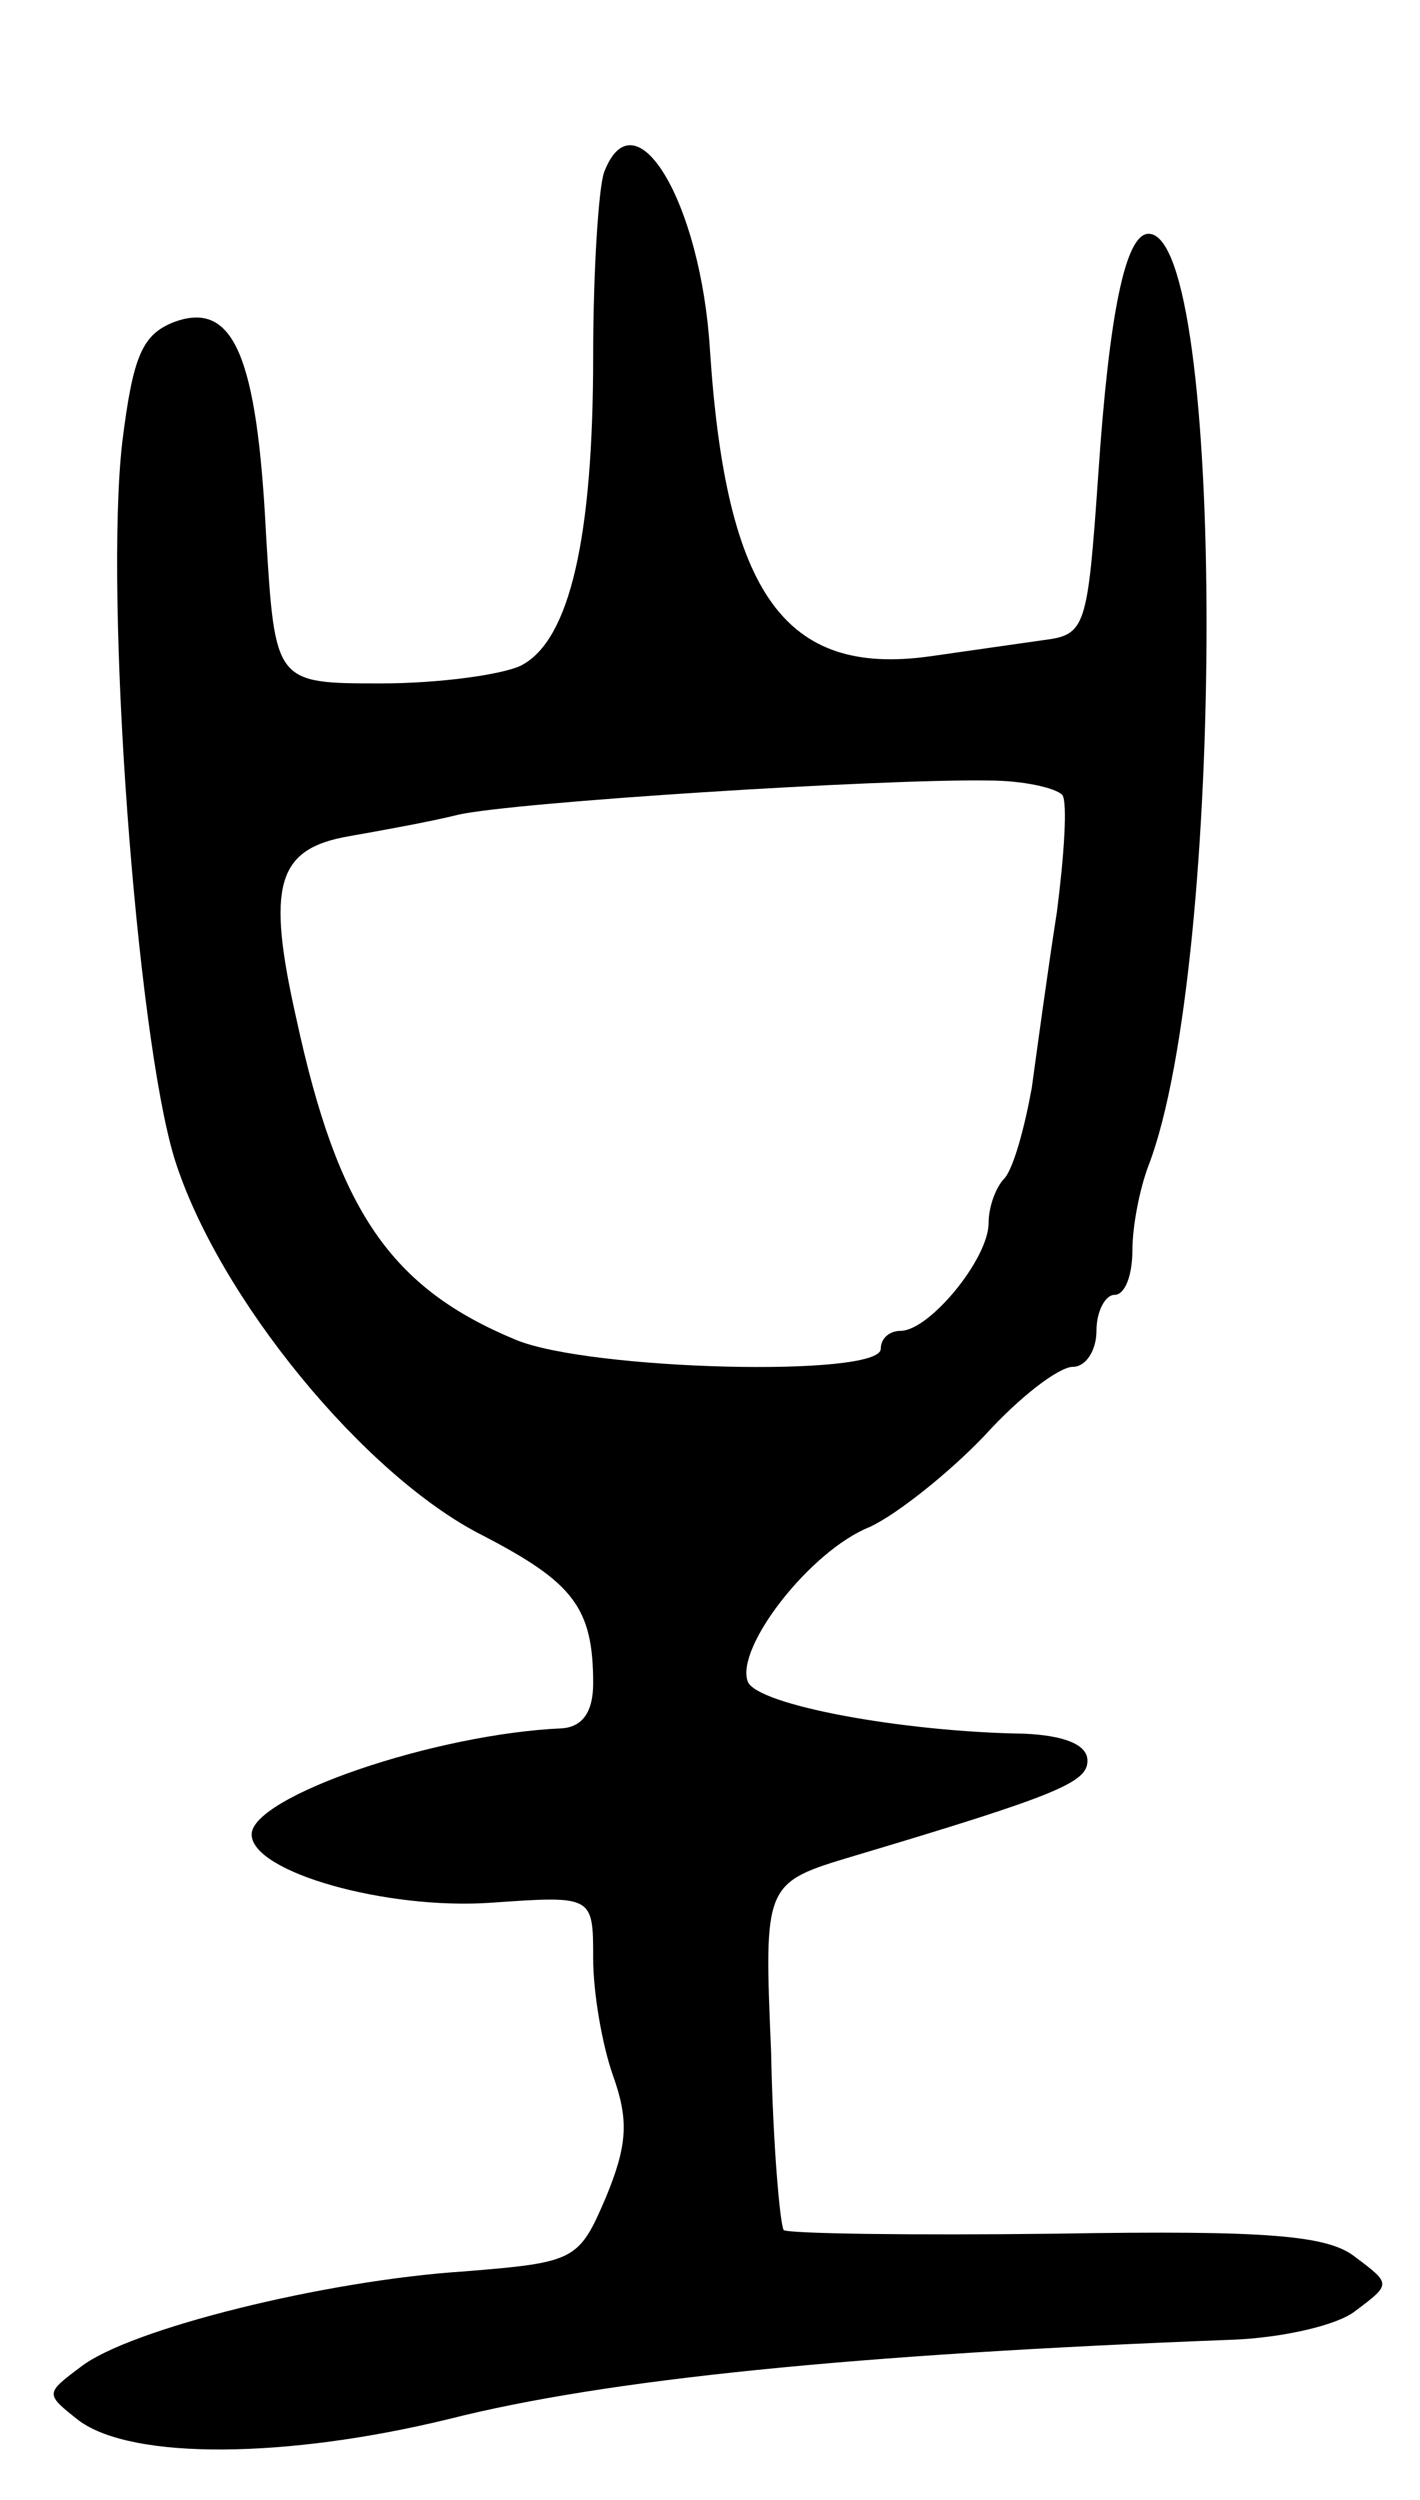 <svg version="1.0" xmlns="http://www.w3.org/2000/svg"
 width="79pt" height="139pt" viewBox="0 0 79 139"
 preserveAspectRatio="xMidYMid meet">
<g transform="translate(0,139) scale(0.1,-0.1)"
fill="#000000" stroke="none">
<path d="M336 1294 c-3 -9 -6 -55 -6 -102 0 -101 -13 -158 -40 -172 -10 -5
-45 -10 -78 -10 -59 0 -59 0 -64 83 -5 99 -18 130 -51 118 -18 -7 -23 -19 -29
-67 -10 -88 8 -329 29 -398 24 -77 106 -177 172 -210 50 -26 61 -40 61 -82 0
-16 -6 -24 -17 -25 -71 -3 -173 -38 -173 -59 0 -21 75 -42 133 -38 57 4 57 4
57 -31 0 -19 5 -48 11 -65 9 -25 8 -39 -4 -68 -15 -35 -17 -36 -79 -41 -77 -5
-186 -32 -213 -53 -20 -15 -20 -15 -1 -30 30 -22 116 -21 206 1 87 22 225 36
435 44 28 1 59 8 69 16 20 15 20 15 0 30 -15 12 -48 15 -166 13 -81 -1 -149 0
-152 2 -2 3 -6 47 -7 99 -4 94 -4 94 46 109 114 34 130 41 130 53 0 9 -13 14
-35 15 -68 1 -149 16 -154 29 -7 19 35 73 68 86 15 7 44 30 64 51 19 21 41 38
49 38 7 0 13 9 13 20 0 11 5 20 10 20 6 0 10 11 10 25 0 13 4 34 9 47 43 112
43 518 0 518 -13 0 -22 -45 -28 -134 -6 -86 -7 -89 -31 -92 -14 -2 -42 -6 -63
-9 -80 -11 -113 34 -122 170 -5 83 -42 144 -59 99z m255 -346 c3 -4 1 -34 -3
-65 -5 -32 -11 -76 -14 -98 -4 -22 -10 -44 -15 -50 -5 -5 -9 -16 -9 -25 0 -20
-33 -60 -49 -60 -6 0 -11 -4 -11 -10 0 -16 -162 -12 -203 5 -70 29 -99 72
-122 178 -17 75 -11 95 29 102 17 3 45 8 61 12 31 7 235 20 295 19 19 0 37 -4
41 -8z"/>
</g>
</svg>
